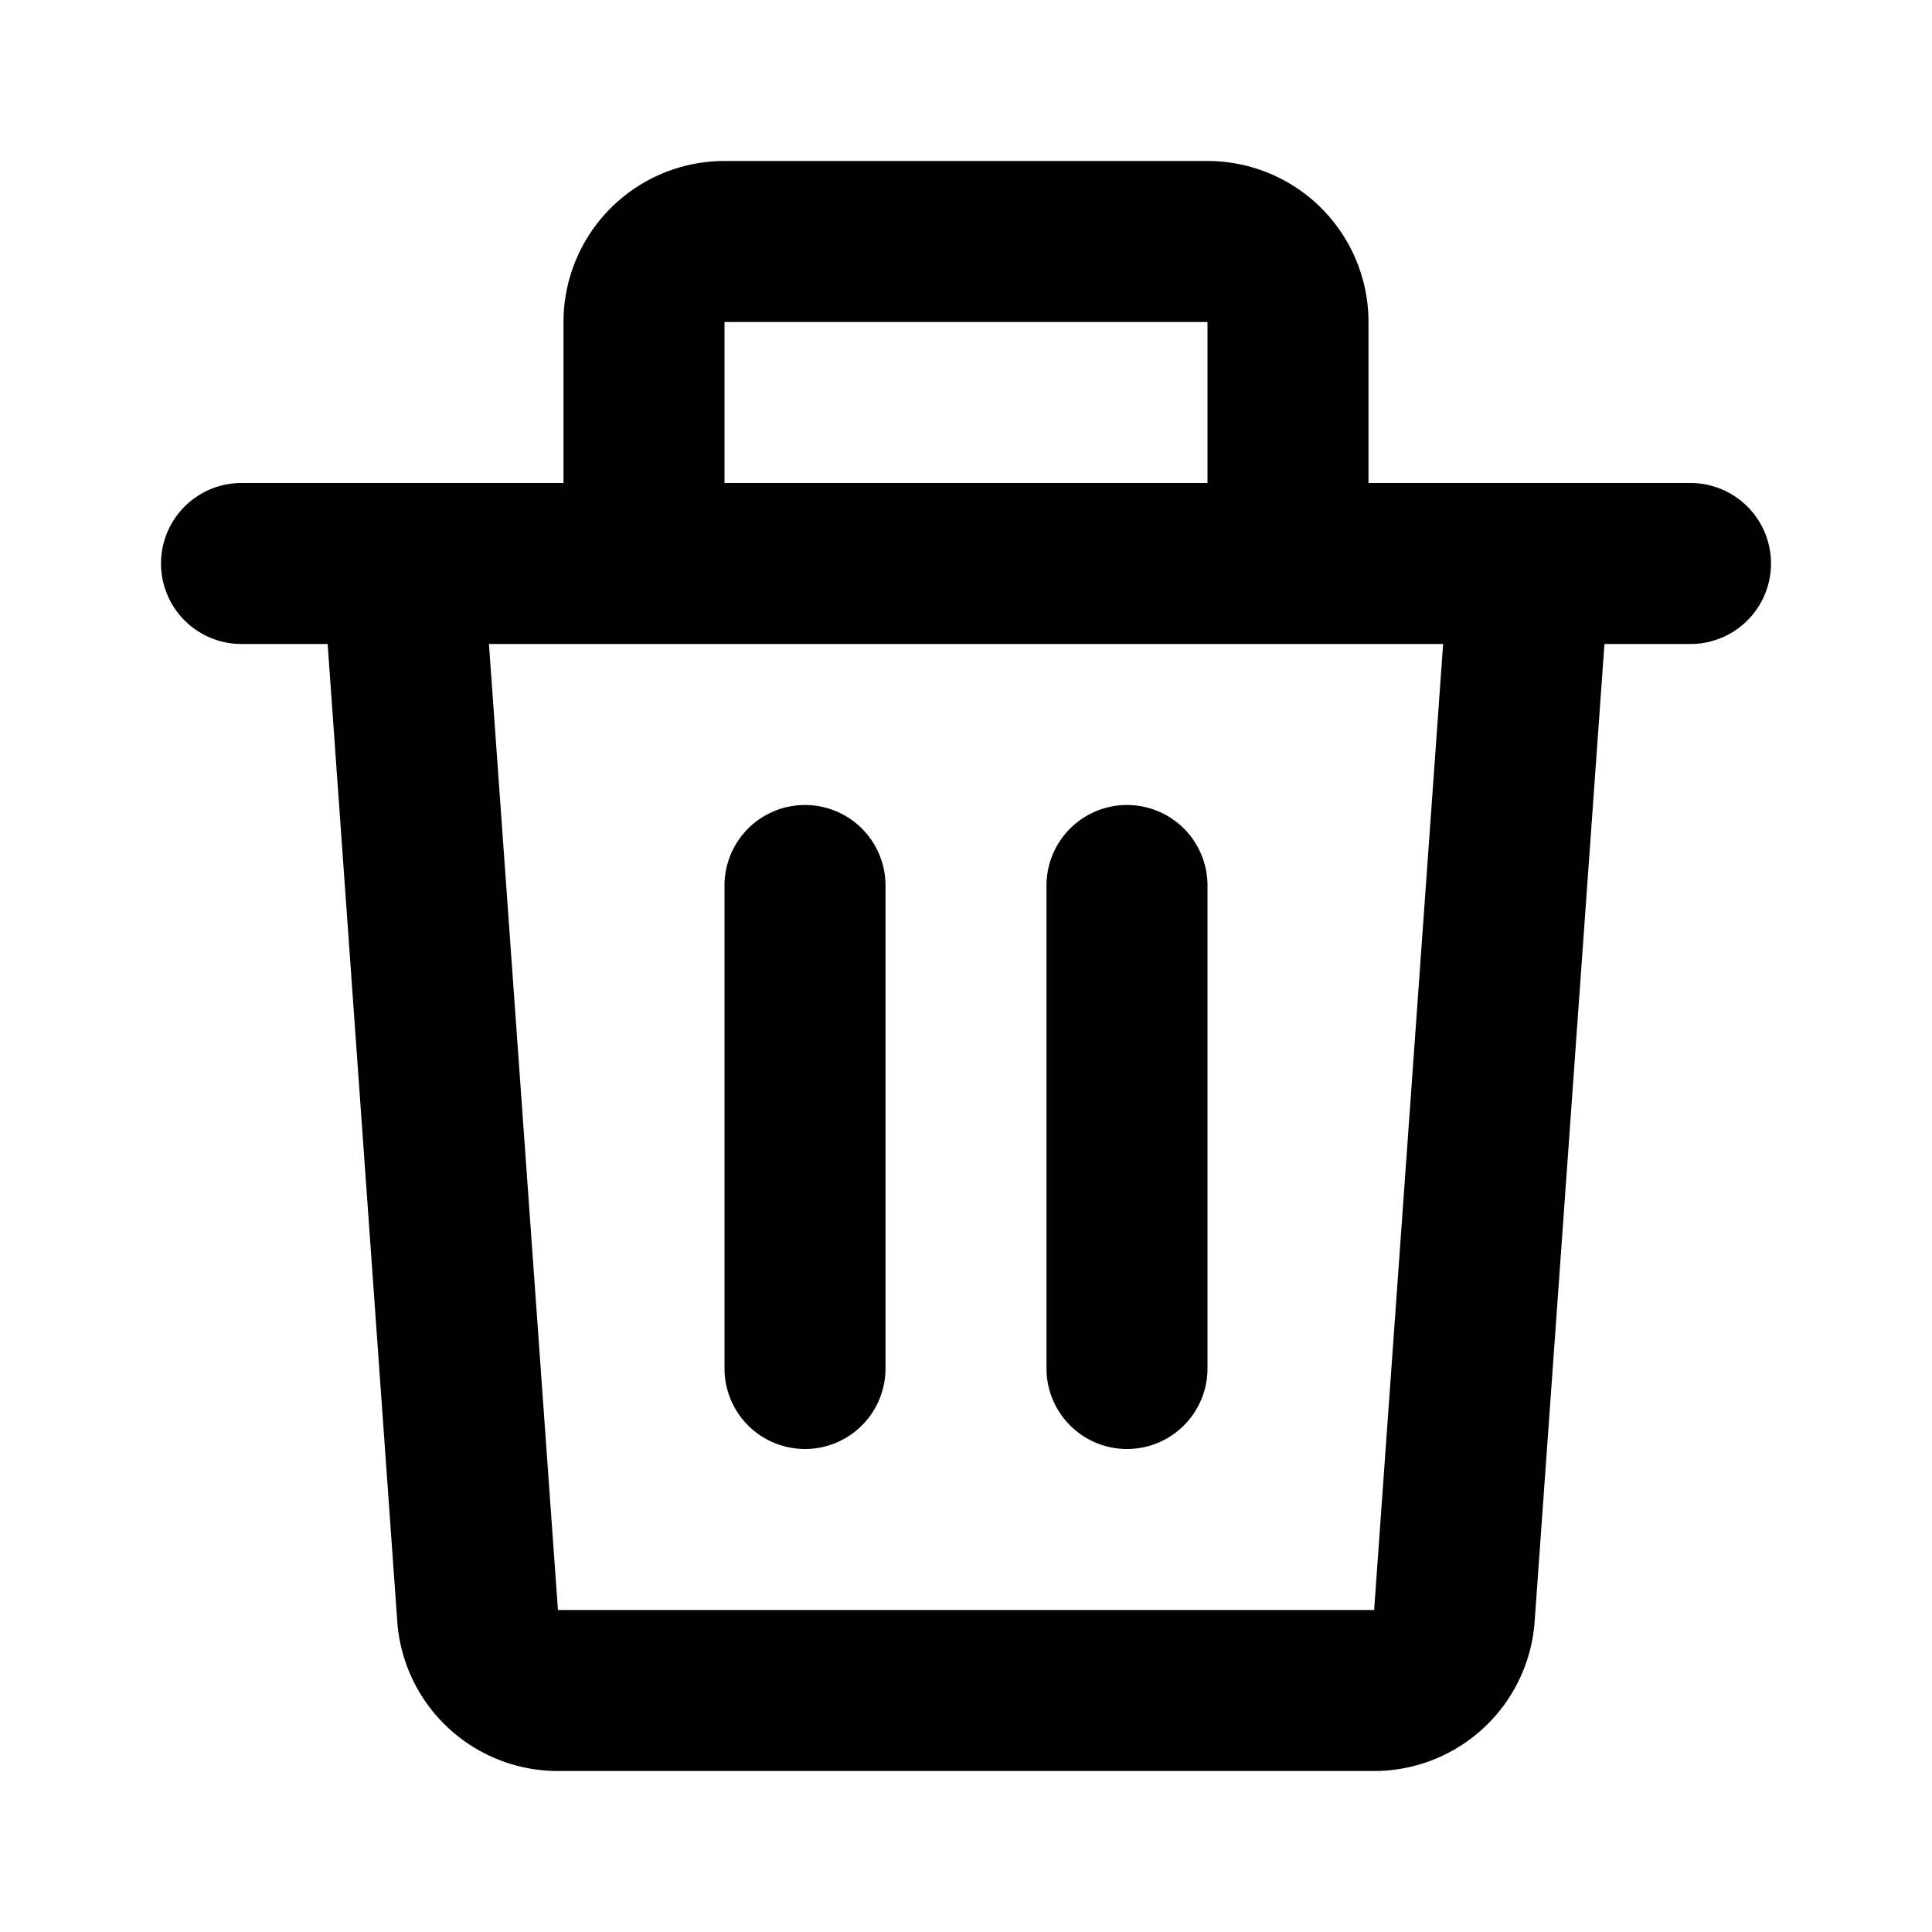 <svg viewBox="0 0 24 24" width="100%" height="100%" pointer-events="none" xmlns="http://www.w3.org/2000/svg"><g fill="none"><path d="M7 4a2 2 0 0 1 2-2h6a2 2 0 0 1 2 2v2h4a1 1 0 1 1 0 2h-1.069l-.867 12.142A2 2 0 0 1 17.069 22H6.93a2 2 0 0 1-1.995-1.858L4.07 8H3a1 1 0 0 1 0-2h4V4zm2 2h6V4H9v2zM6.074 8l.857 12H17.07l.857-12H6.074zM10 10a1 1 0 0 1 1 1v6a1 1 0 1 1-2 0v-6a1 1 0 0 1 1-1zm4 0a1 1 0 0 1 1 1v6a1 1 0 1 1-2 0v-6a1 1 0 0 1 1-1z" fill="currentColor"/></g></svg>